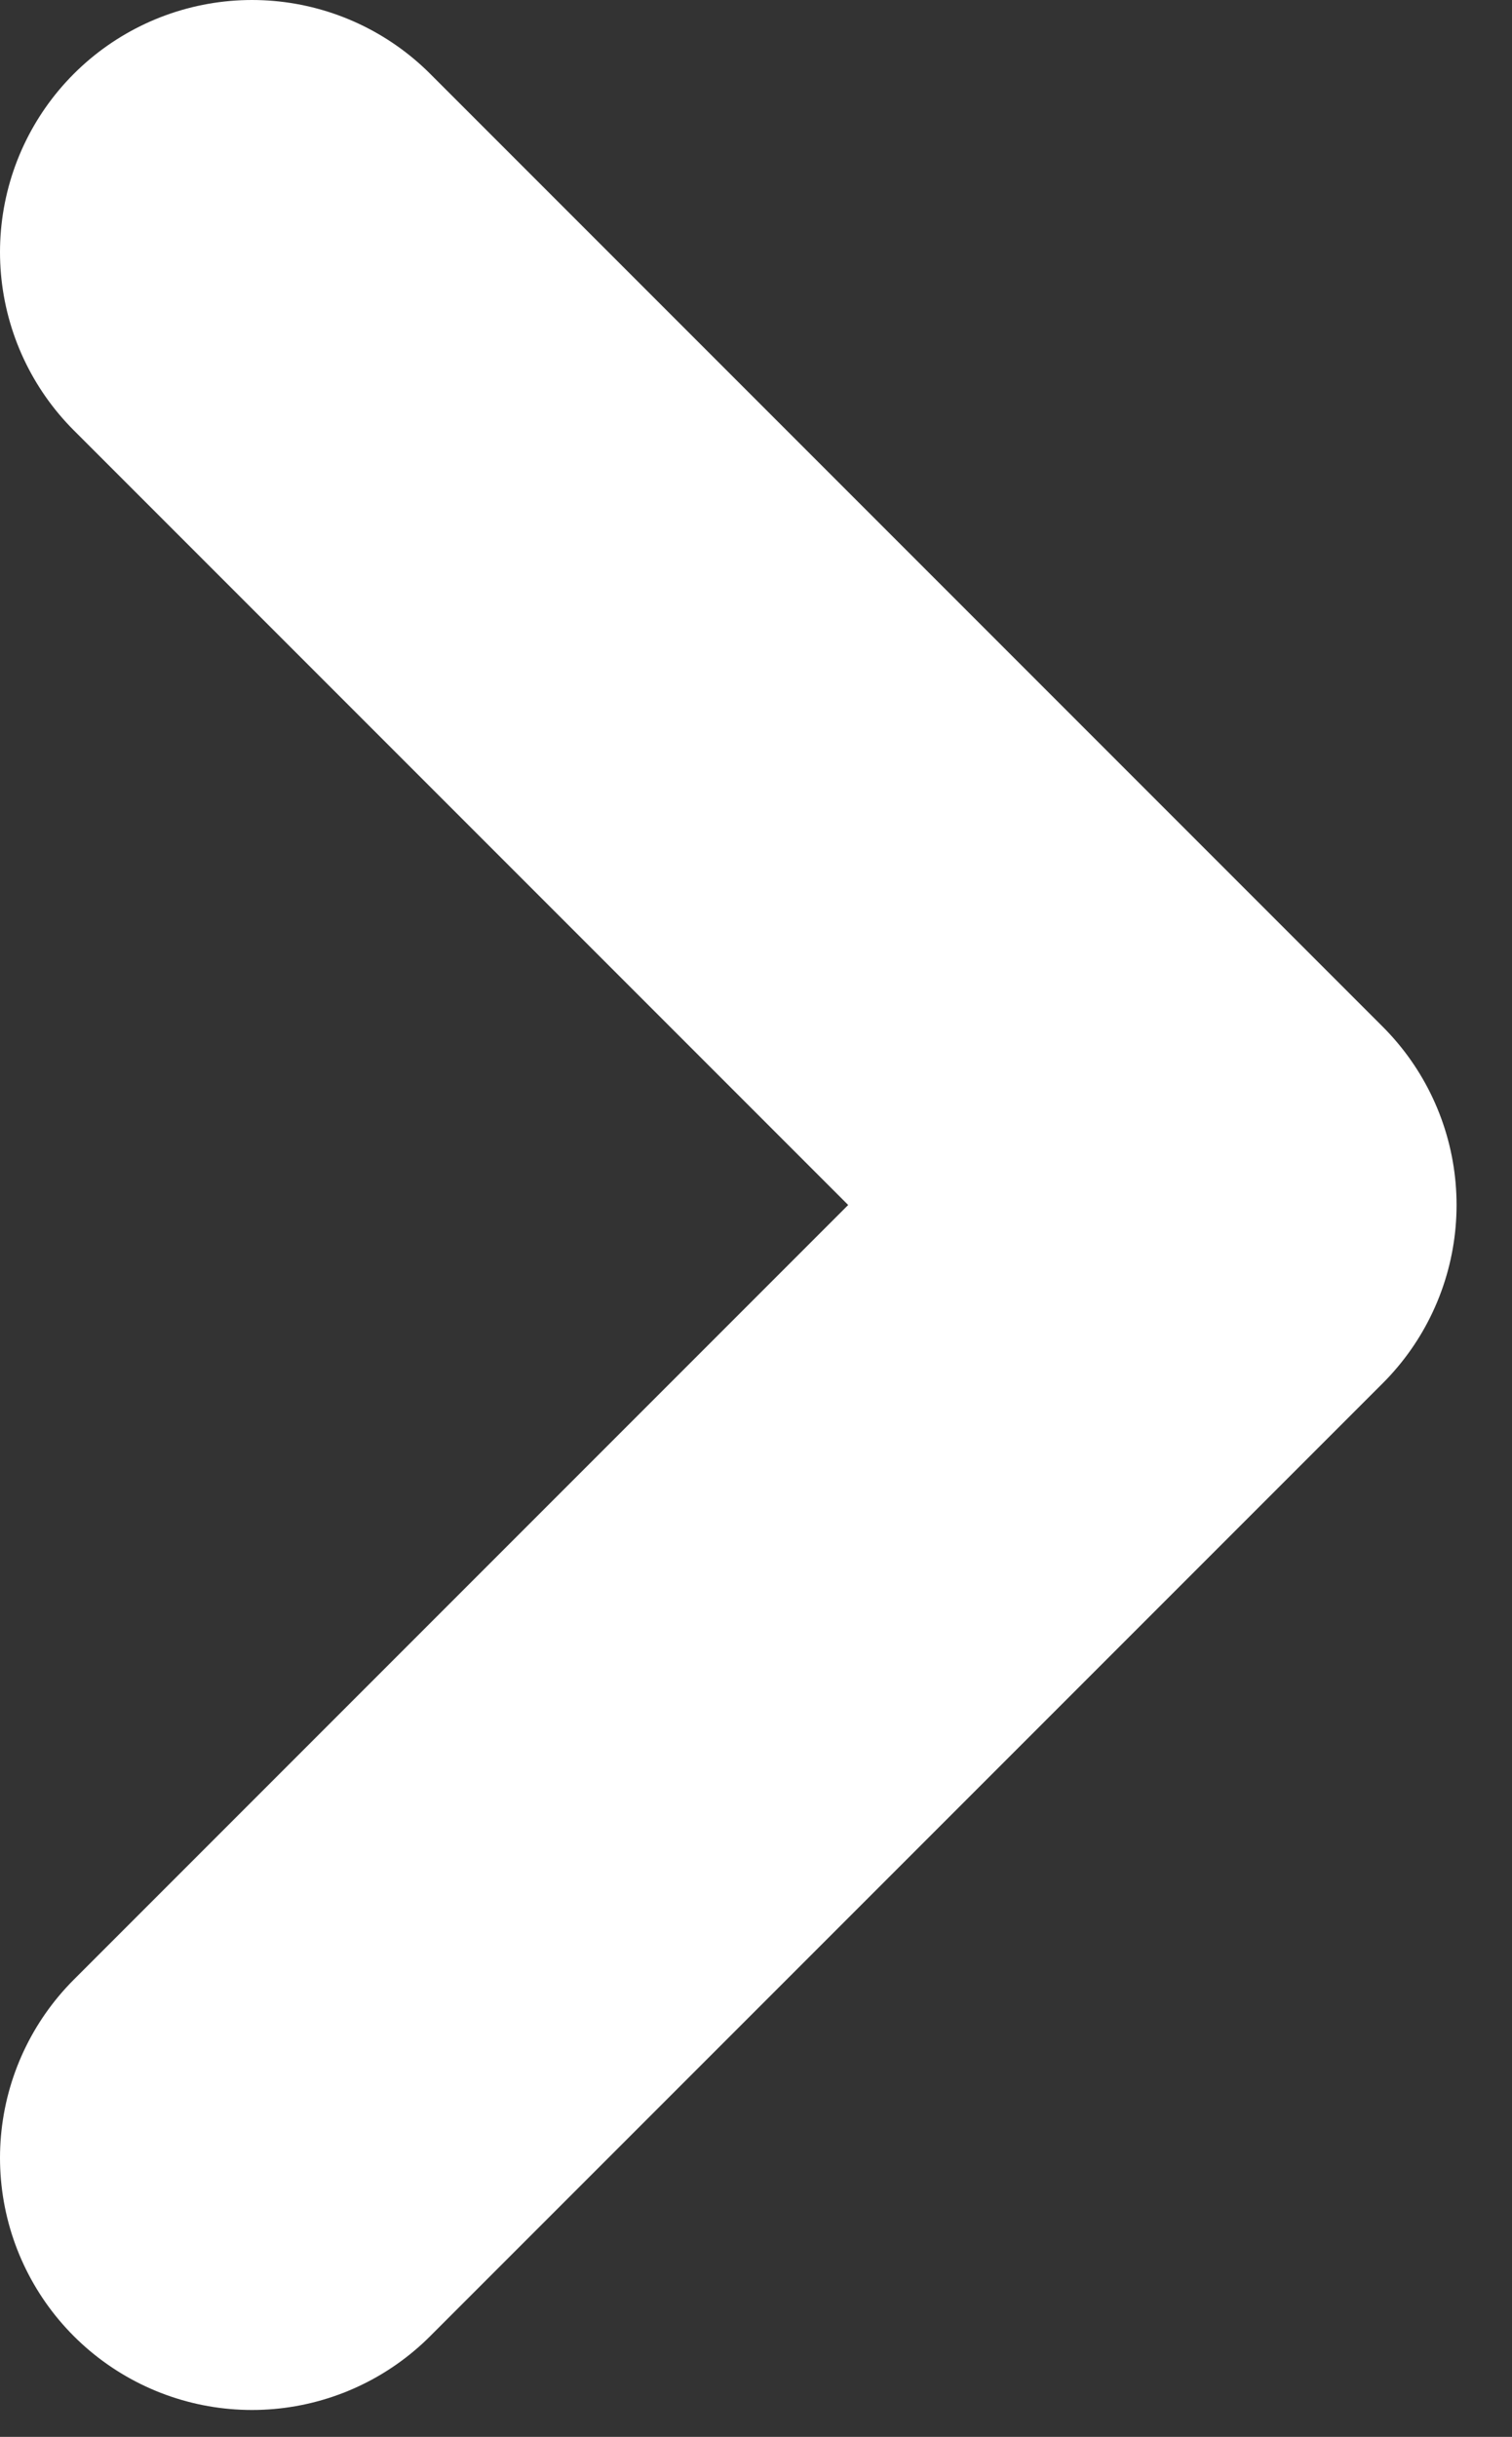 <svg width="18" height="29" viewBox="0 0 18 29" fill="none" xmlns="http://www.w3.org/2000/svg">
    <rect x="0" y="0" width="18" height="29" fill="#333333" stroke="none"/>
    <path d="M3 25.68L14.34 14.34L3 3" stroke="white" stroke-width="6" stroke-miterlimit="10" stroke-linecap="round" stroke-linejoin="round"/>
</svg>
